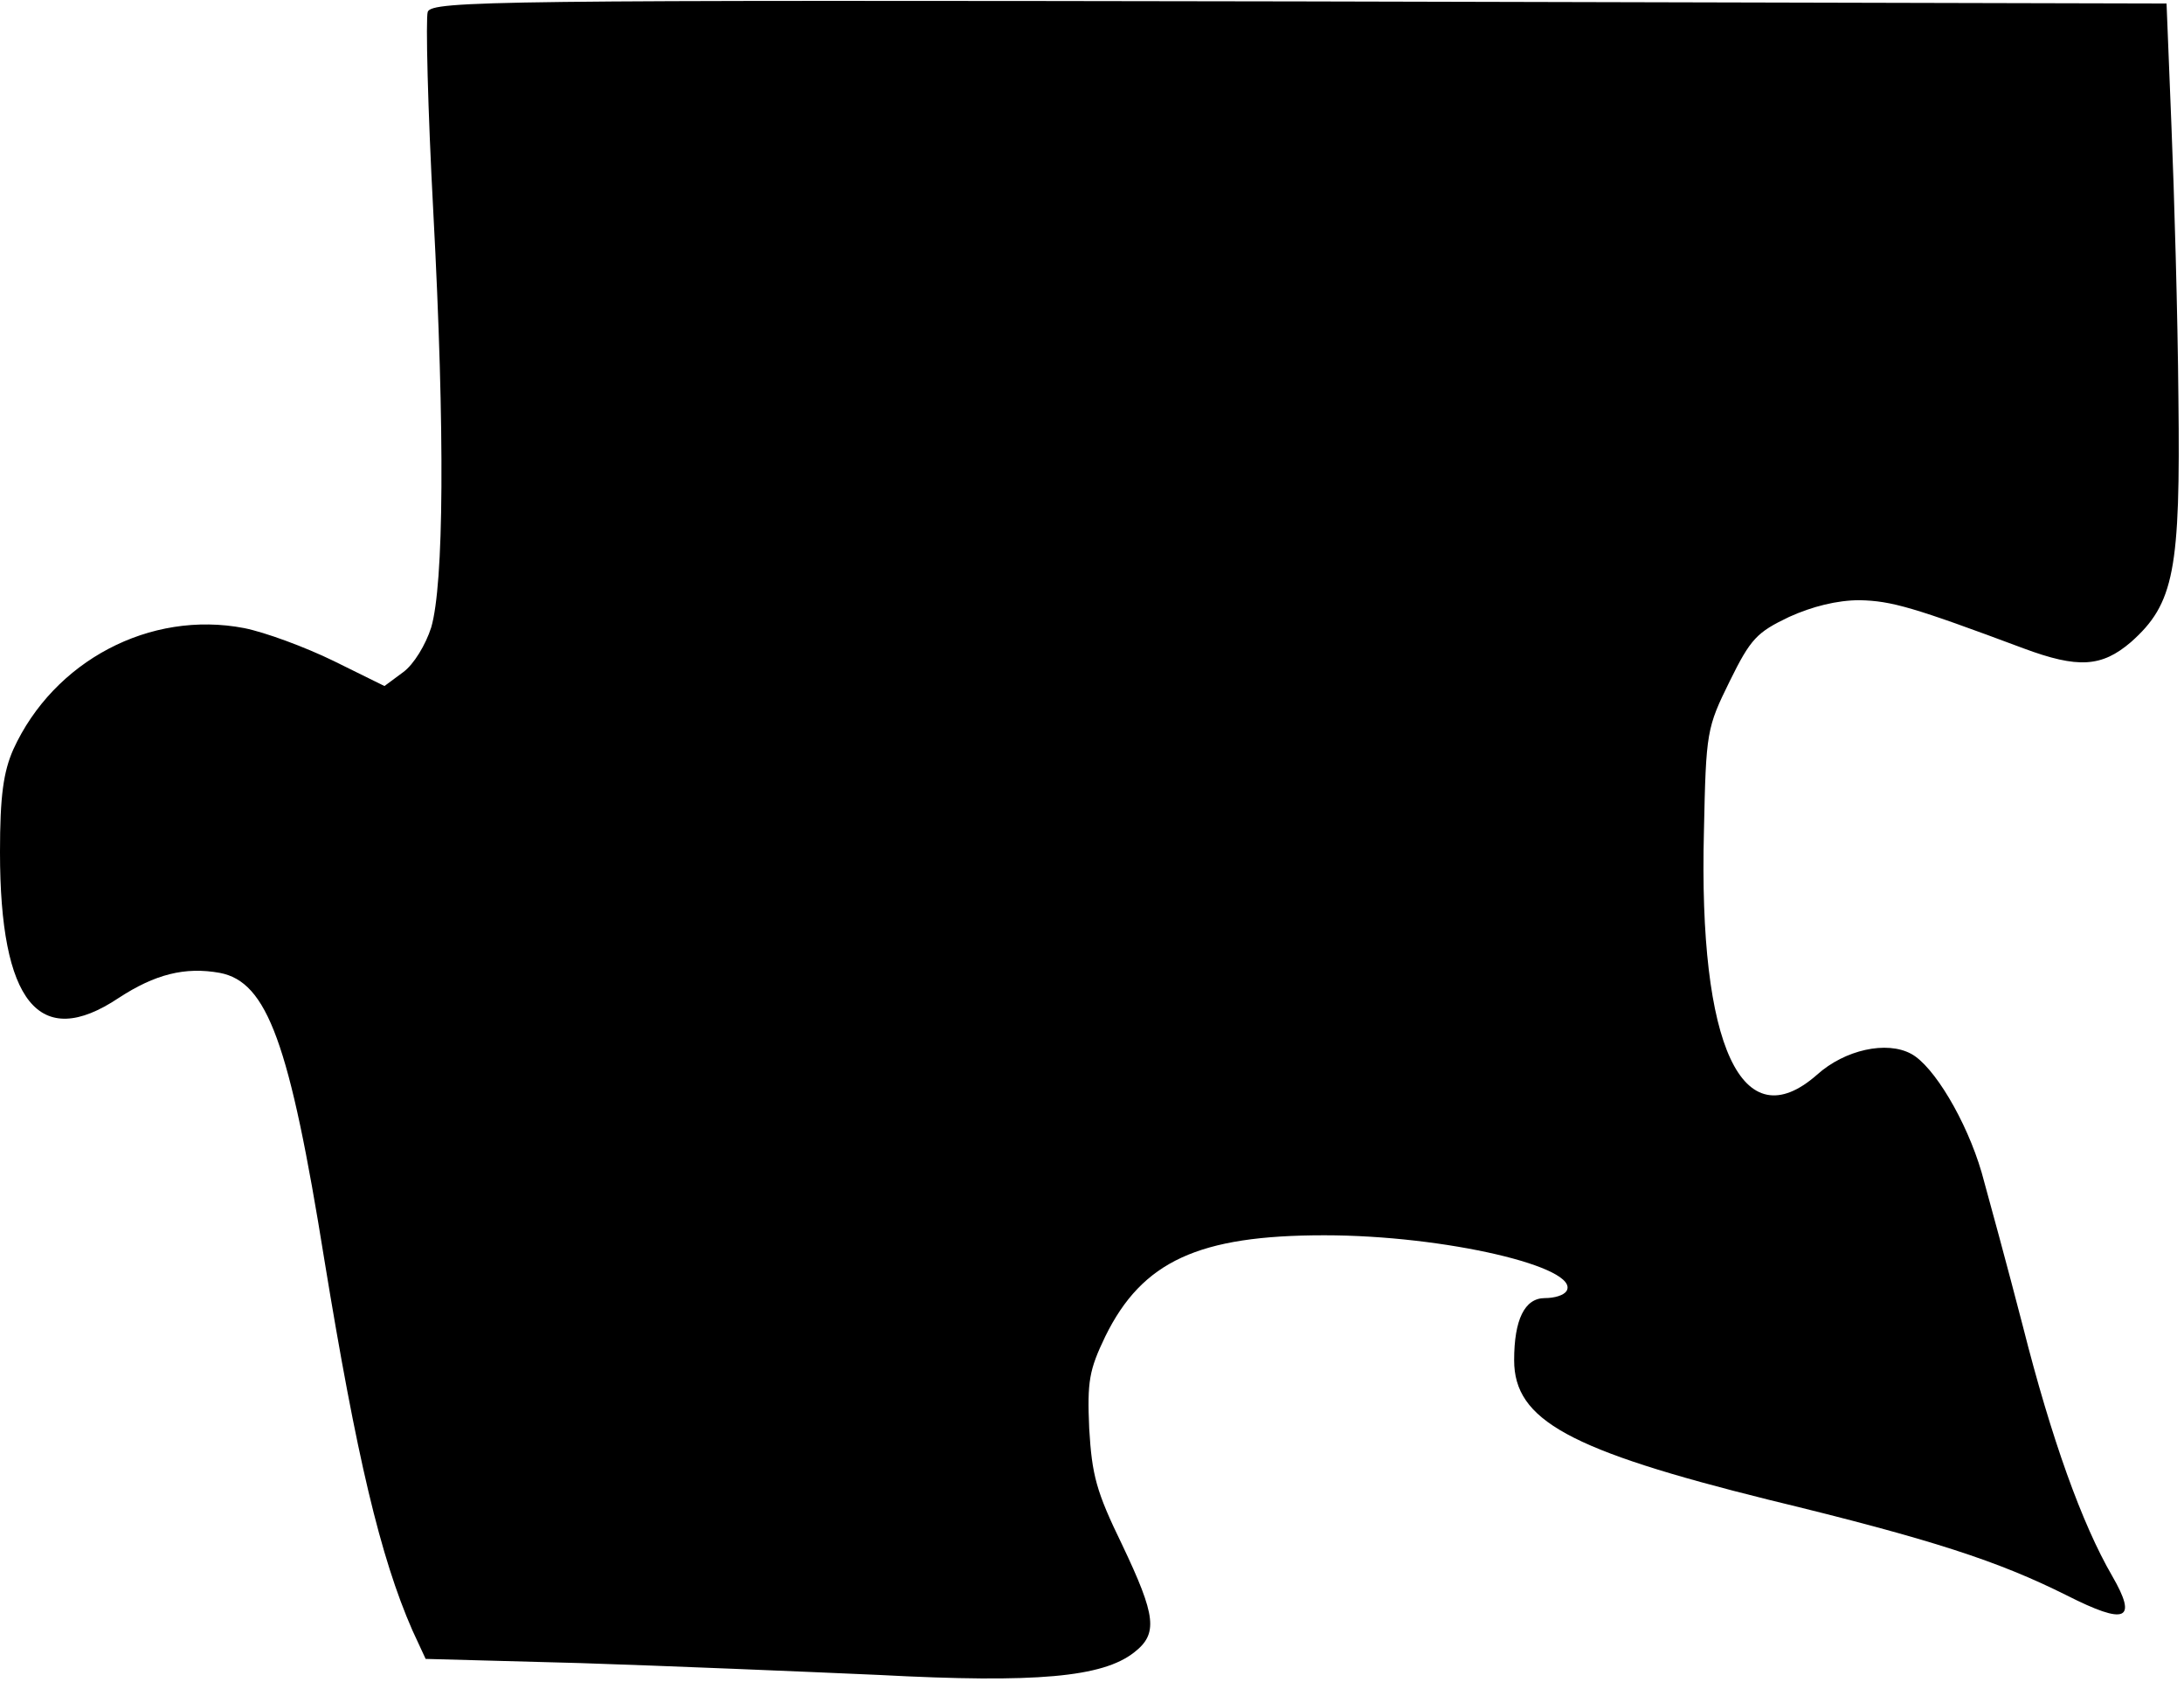 <?xml version="1.0" standalone="no"?>
<!DOCTYPE svg PUBLIC "-//W3C//DTD SVG 20010904//EN"
 "http://www.w3.org/TR/2001/REC-SVG-20010904/DTD/svg10.dtd">
<svg version="1.0" xmlns="http://www.w3.org/2000/svg"
 width="313pt" height="241pt" viewBox="0 0 313 241"
 preserveAspectRatio="xMidYMid meet">
<g transform="translate(0,241) scale(0.1,-0.1)"
fill="#000000" stroke="none">
<path d="M613 2393 c-3 -9 0 -138 8 -287 17 -319 15 -533 -3 -595 -8 -25 -25
-53 -40 -64 l-27 -20 -73 36 c-41 20 -98 41 -128 47 -135 26 -273 -47 -331
-174 -14 -32 -19 -66 -19 -147 0 -215 56 -285 170 -209 52 34 95 45 145 36 68
-13 100 -100 150 -412 46 -281 80 -425 126 -530 l19 -41 222 -6 c123 -4 315
-12 428 -17 226 -12 320 -3 365 32 35 27 32 52 -17 155 -37 76 -43 99 -47 166
-3 68 0 84 23 132 53 108 134 145 314 145 173 0 368 -46 347 -80 -4 -6 -17
-10 -31 -10 -29 0 -44 -31 -44 -89 0 -86 79 -129 365 -200 235 -57 329 -88
427 -137 85 -43 102 -36 65 28 -43 74 -87 196 -128 358 -22 85 -49 184 -59
220 -22 75 -69 153 -101 170 -35 19 -95 6 -135 -30 -107 -94 -170 40 -162 349
3 143 4 148 37 215 30 61 39 70 85 92 33 15 69 24 101 24 46 -1 77 -10 235
-69 78 -29 112 -27 154 9 62 55 71 103 68 350 -1 118 -6 294 -10 390 l-7 175
-1243 3 c-1151 2 -1243 1 -1249 -15z"/>
</g>
</svg>
